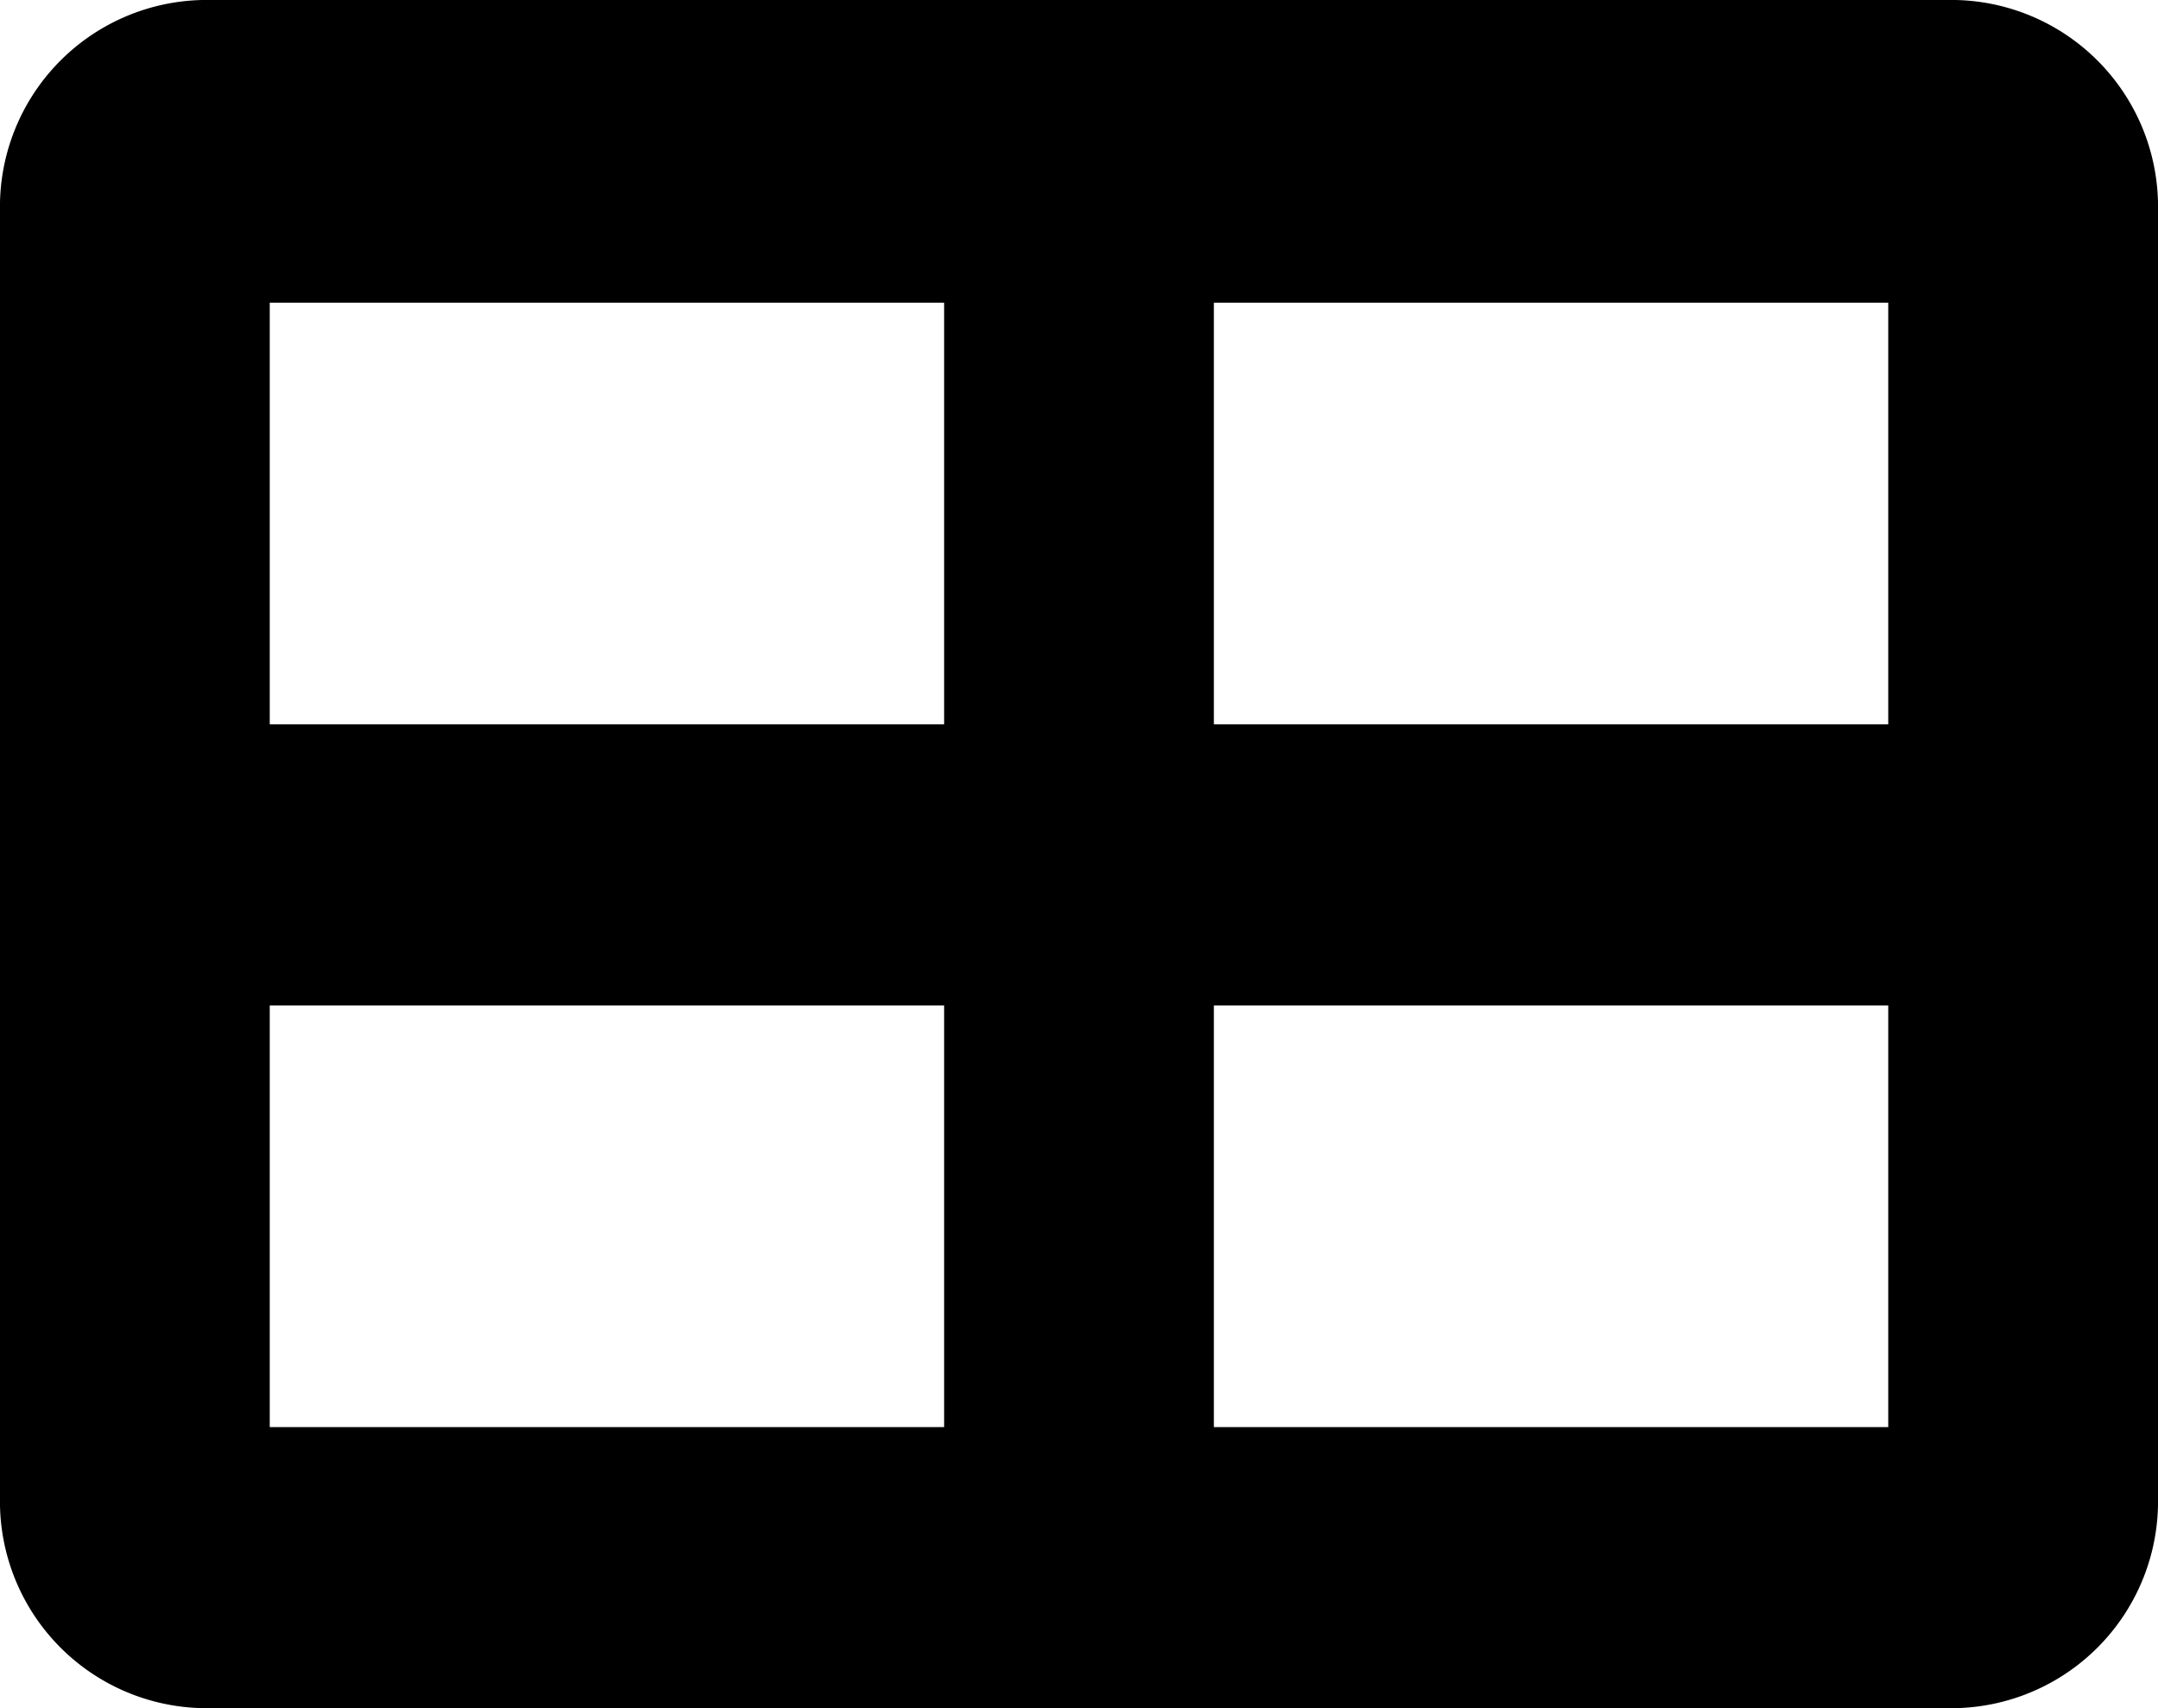<svg xmlns="http://www.w3.org/2000/svg" width="24" height="19" viewBox="0 0 24 19">
  <path id="Icon_awesome-table" data-name="Icon awesome-table" d="M21.75,5.25H2.25A2.3,2.3,0,0,0,0,7.595v14.31A2.3,2.3,0,0,0,2.25,24.25h19.5A2.3,2.3,0,0,0,24,21.905V7.595A2.3,2.3,0,0,0,21.75,5.25ZM10.5,21.124H3v-4.69h7.5Zm0-7.817H3V8.617h7.5ZM21,21.124H13.5v-4.69H21Zm0-7.817H13.5V8.617H21Z" transform="translate(0 -5.25)"/>
</svg>
